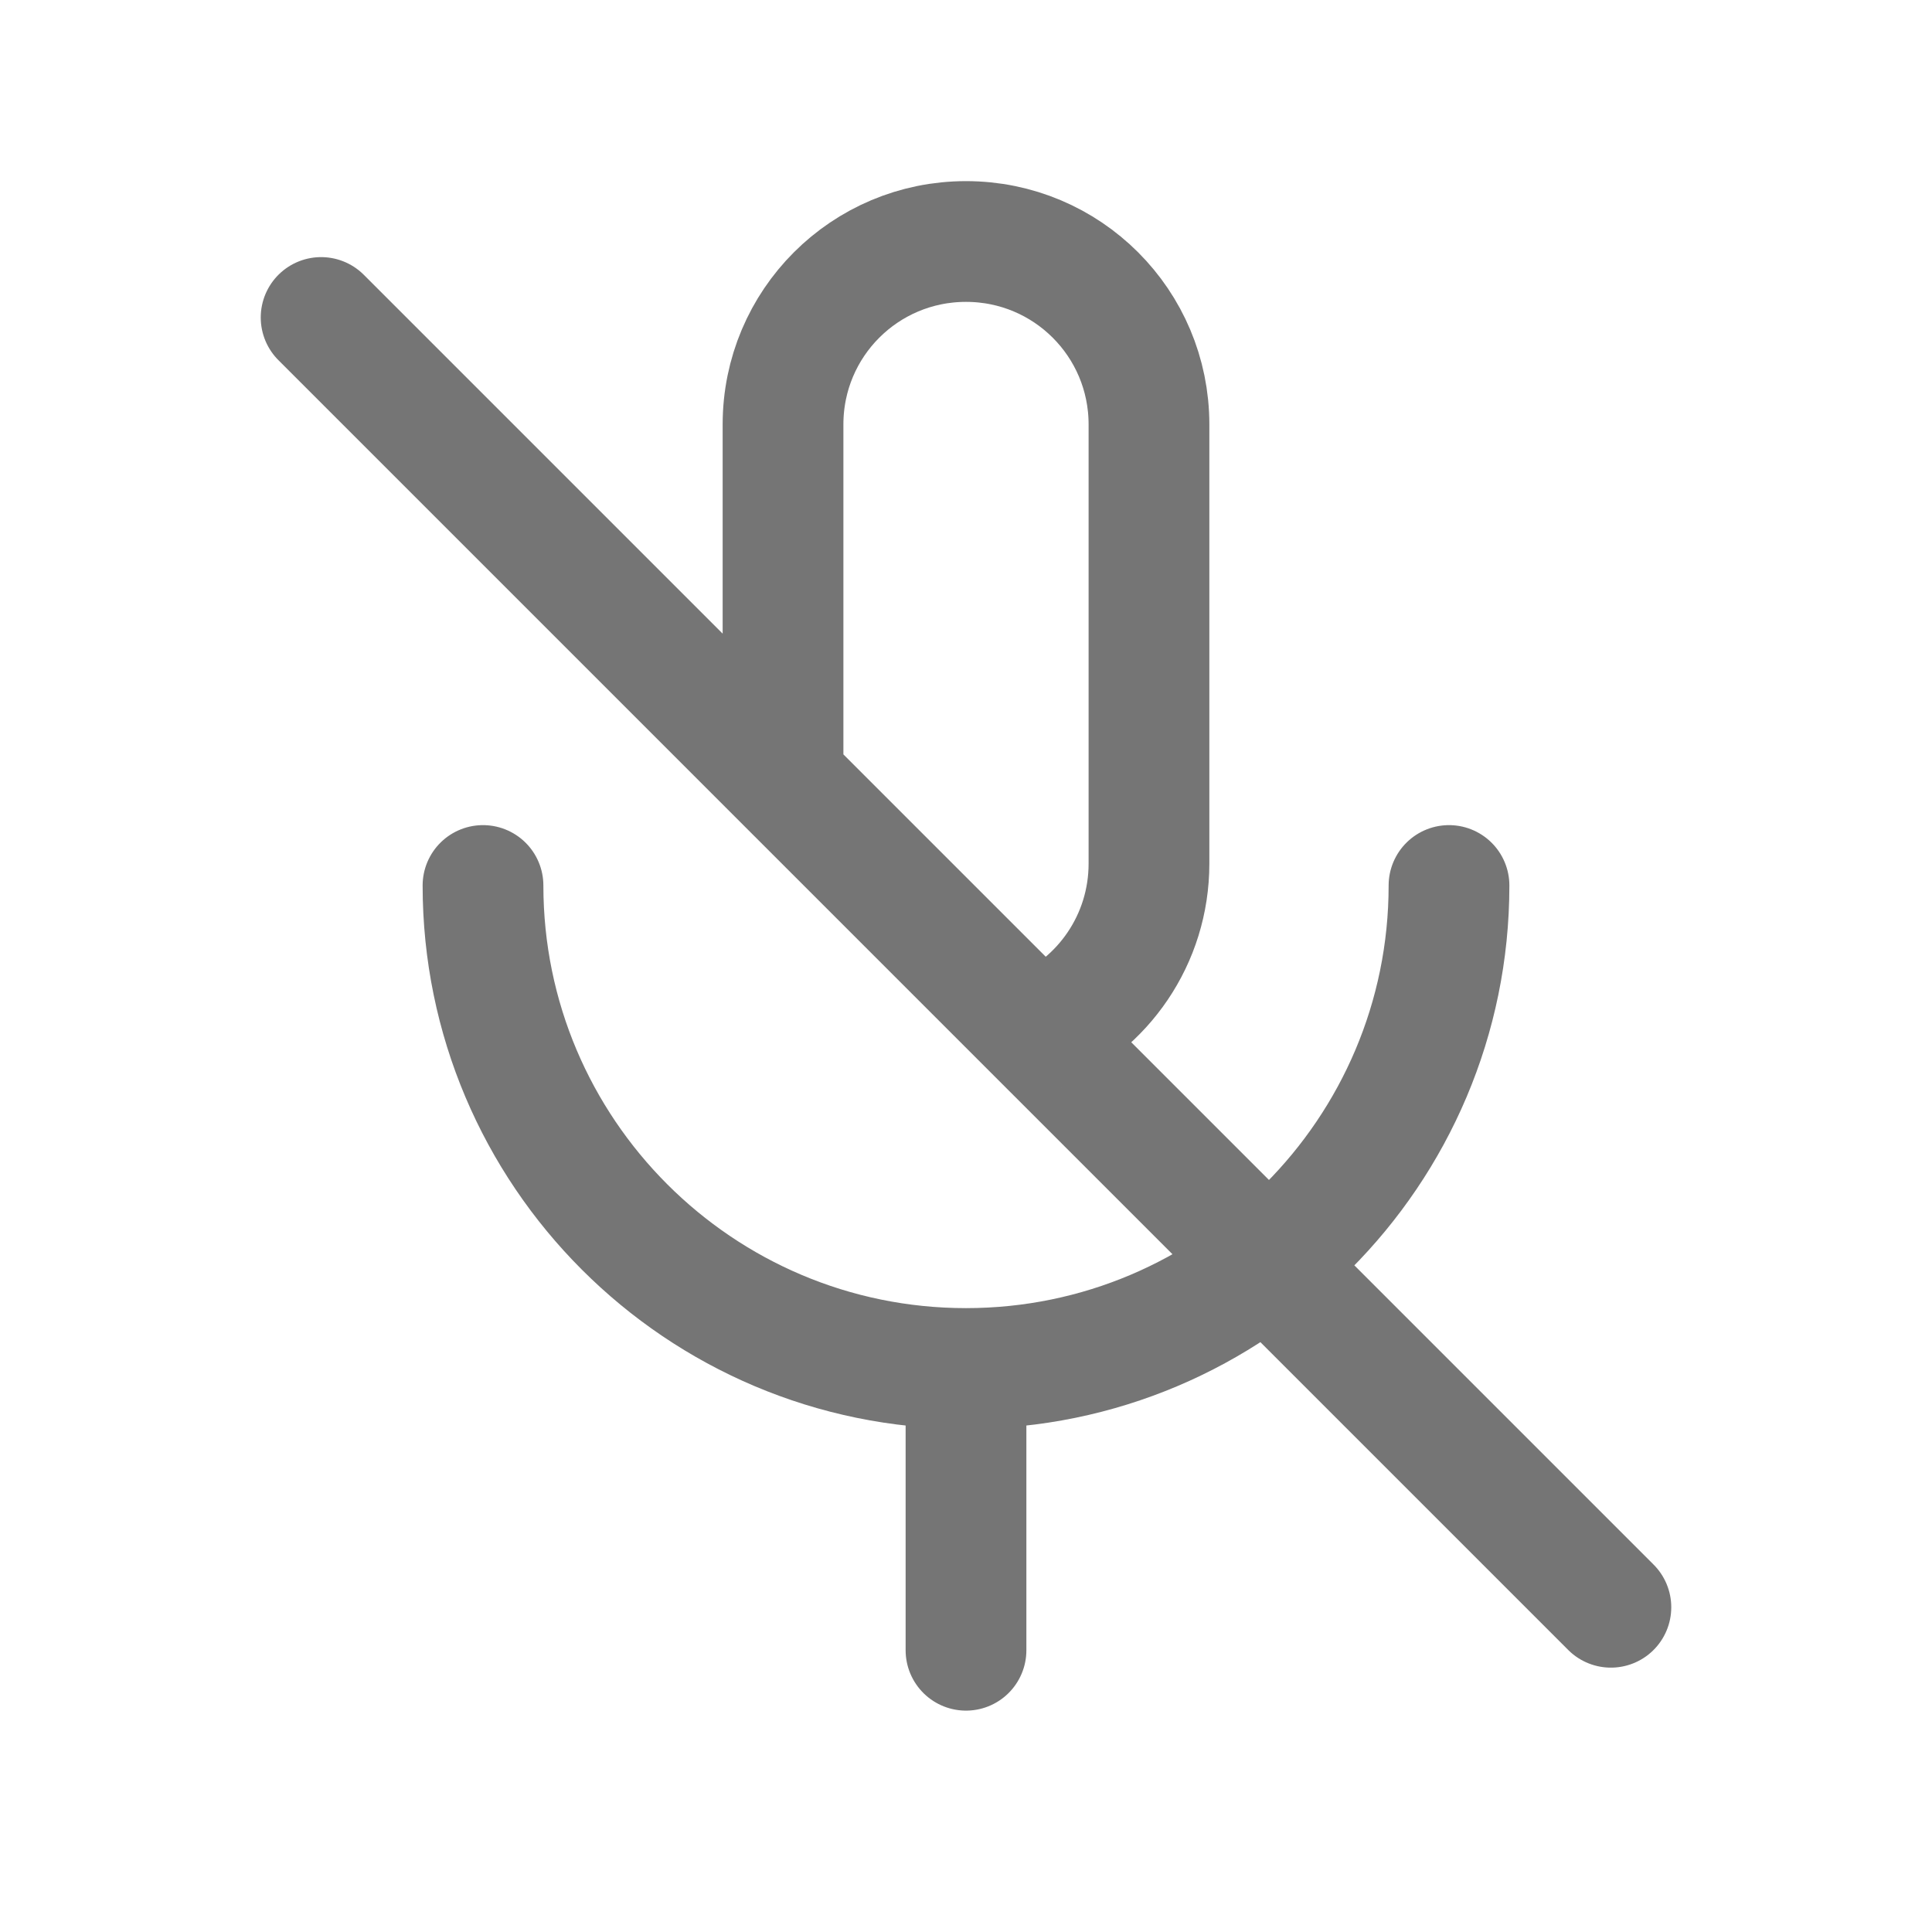 <svg xmlns="http://www.w3.org/2000/svg" fill-rule="evenodd" stroke-linecap="round" stroke-linejoin="round" stroke-miterlimit="1.5" clip-rule="evenodd" viewBox="0 0 24 24">
  <path 
  fill="none"
  stroke="#757575"
  stroke-width="1.5"
  d="M12.885 12.822c.817-.345 1.388-1.152 1.388-2.095V5.273C14.273 
  4.015 13.257 3 12 3c-1.257 0-2.273 1.015-2.273 2.273v4.362M18 11c0 
  3.311-2.689 6-6 6s-6-2.689-6-6m6 6v3.5
  M20.011 19.966L3.989 3.944"/>
</svg>
